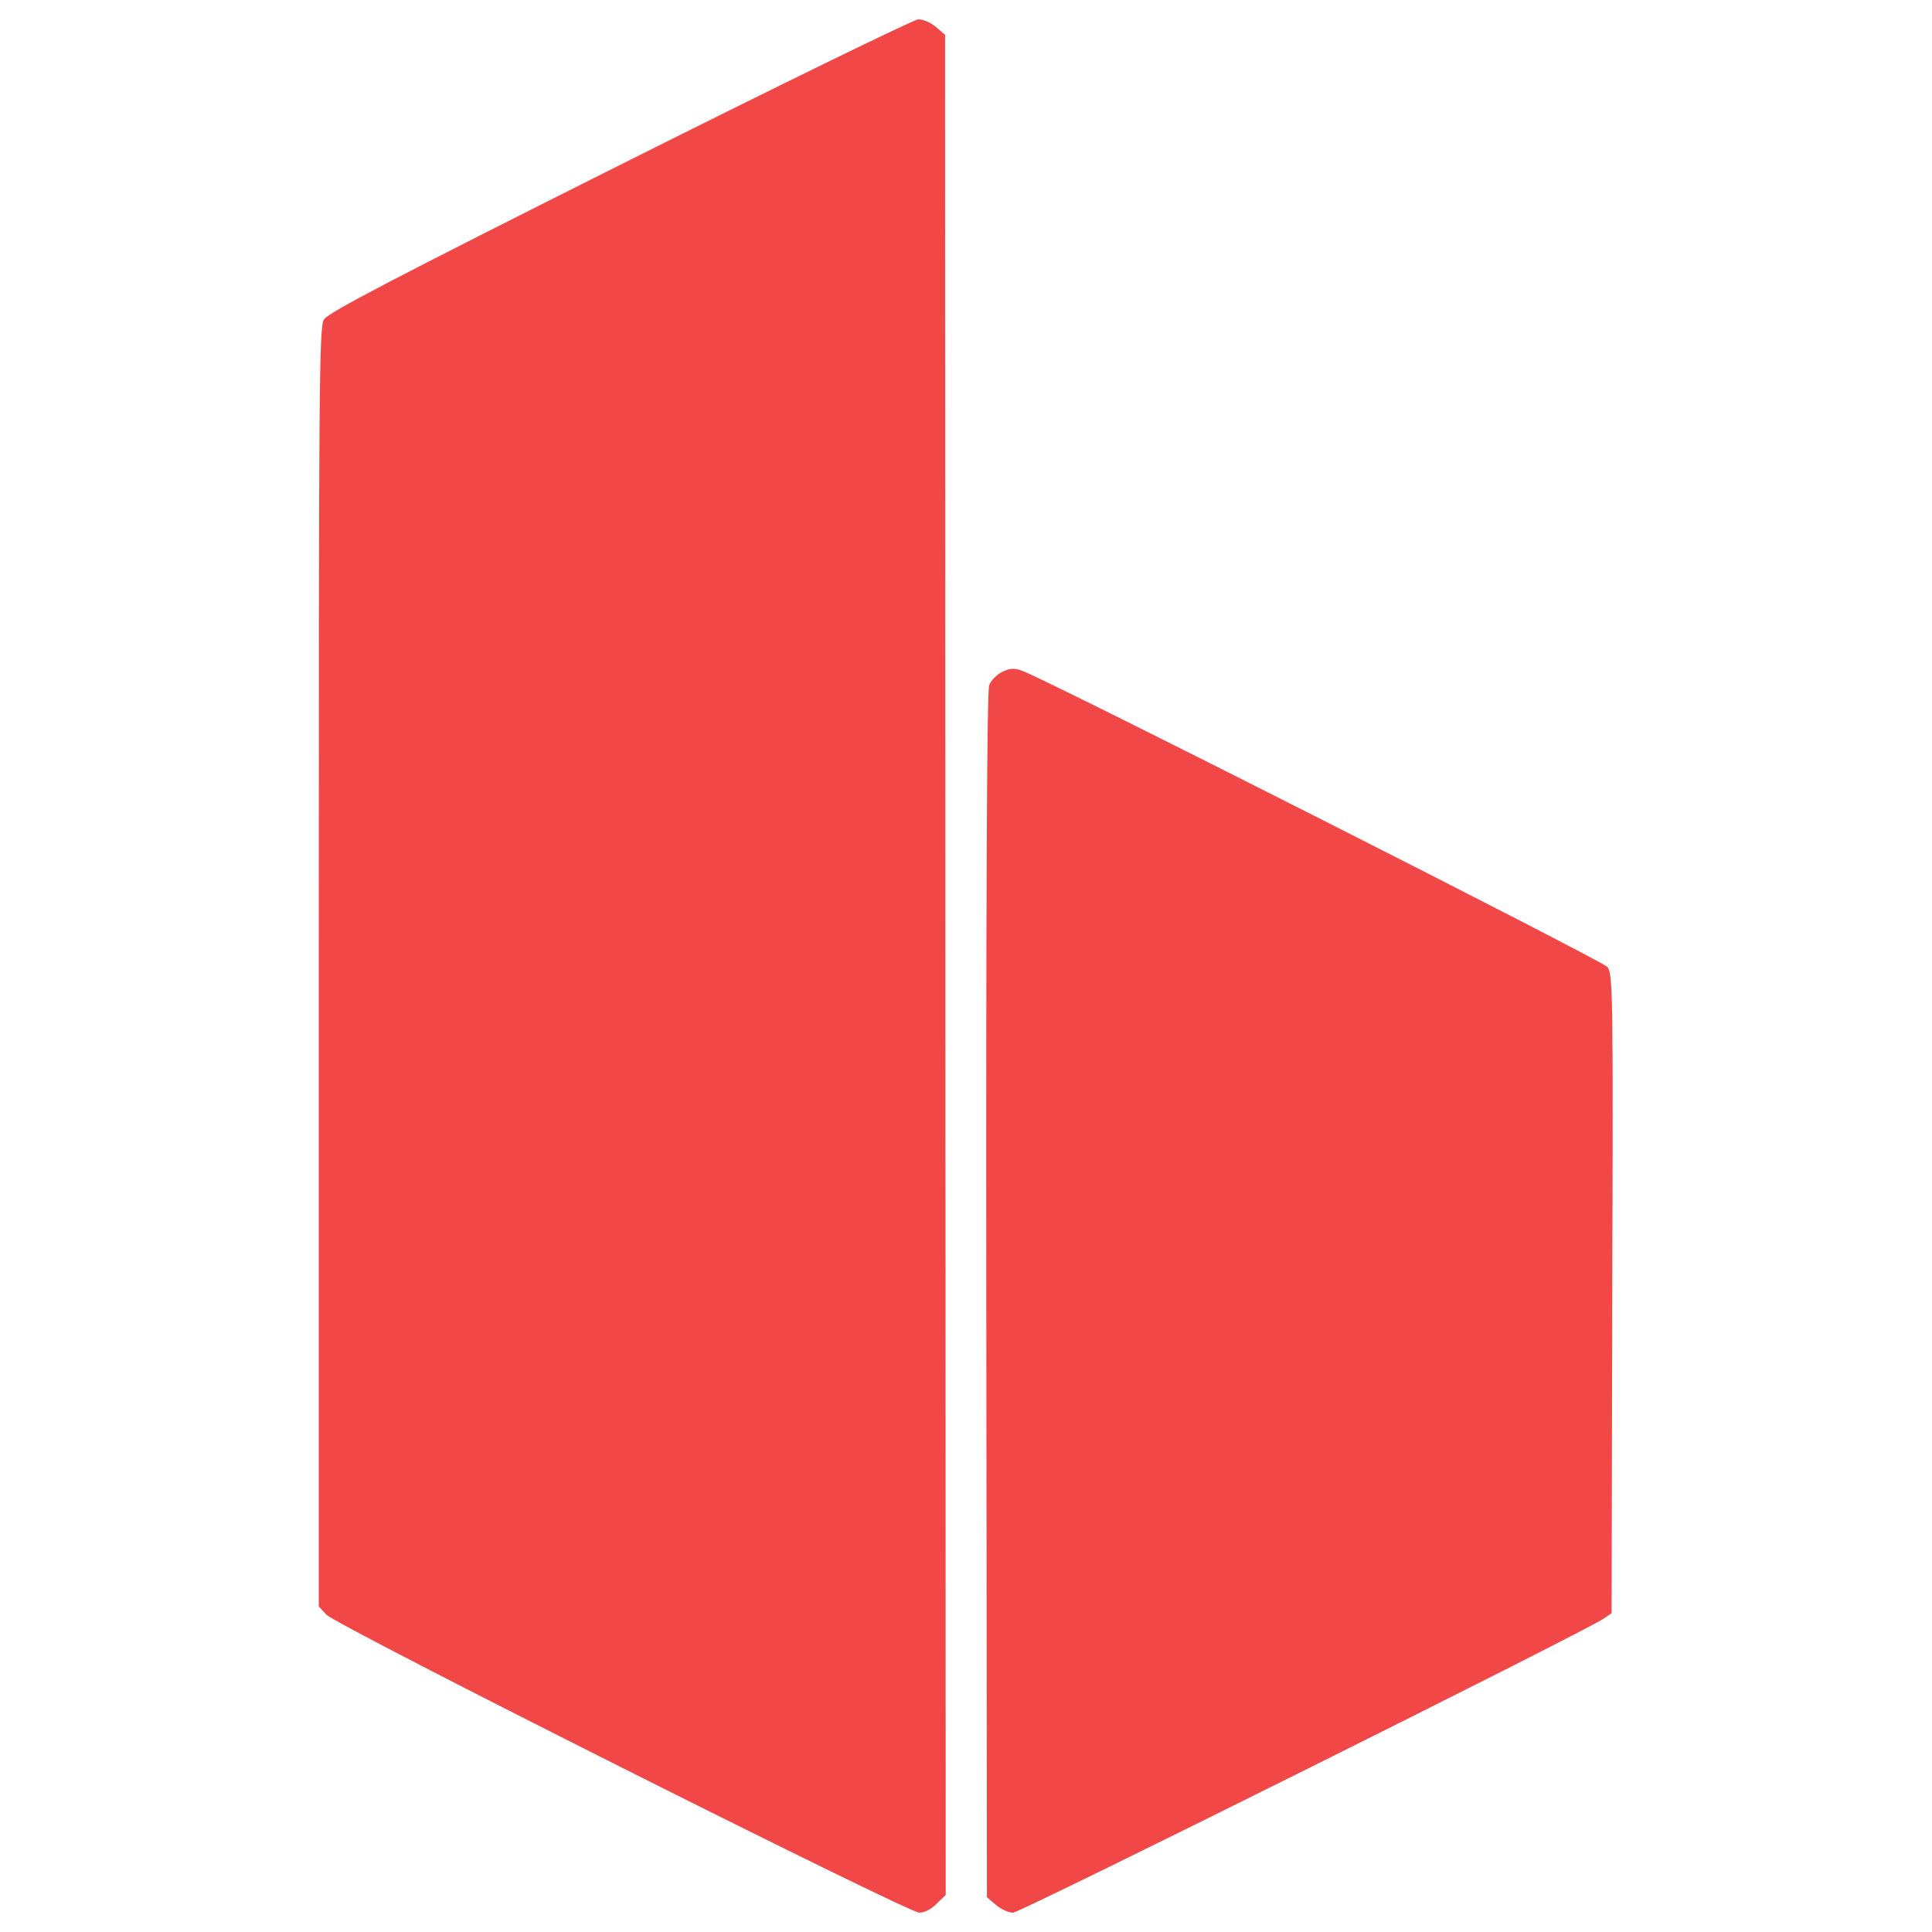 <?xml version="1.0" standalone="no"?>
<!DOCTYPE svg PUBLIC "-//W3C//DTD SVG 20010904//EN"
 "http://www.w3.org/TR/2001/REC-SVG-20010904/DTD/svg10.dtd">
<svg version="1.0" xmlns="http://www.w3.org/2000/svg"
 width="600pt" height="600pt" viewBox="0 0 600 600"
 preserveAspectRatio="xMidYMid meet">
<g transform="translate(0,600) scale(0.1,-0.1)"
fill="#f24747" stroke="none">
<path d="M1924 5487 c-698 -350 -905 -458 -918 -479 -15 -24 -16 -202 -16
-2011 l0 -1986 23 -25 c28 -33 1806 -926 1842 -926 16 0 38 11 54 28 l28 27
-1 2889 -1 2888 -28 24 c-15 13 -40 24 -55 24 -15 -1 -431 -204 -928 -453z"/>
<path d="M3112 3913 c-17 -8 -35 -27 -40 -41 -7 -18 -10 -660 -9 -1895 l2
-1869 28 -24 c15 -13 39 -24 53 -24 23 0 1778 874 1834 913 l25 17 2 993 c3
929 2 993 -15 1014 -15 19 -1745 895 -1818 920 -24 9 -38 8 -62 -4z"/>
</g>
</svg>
